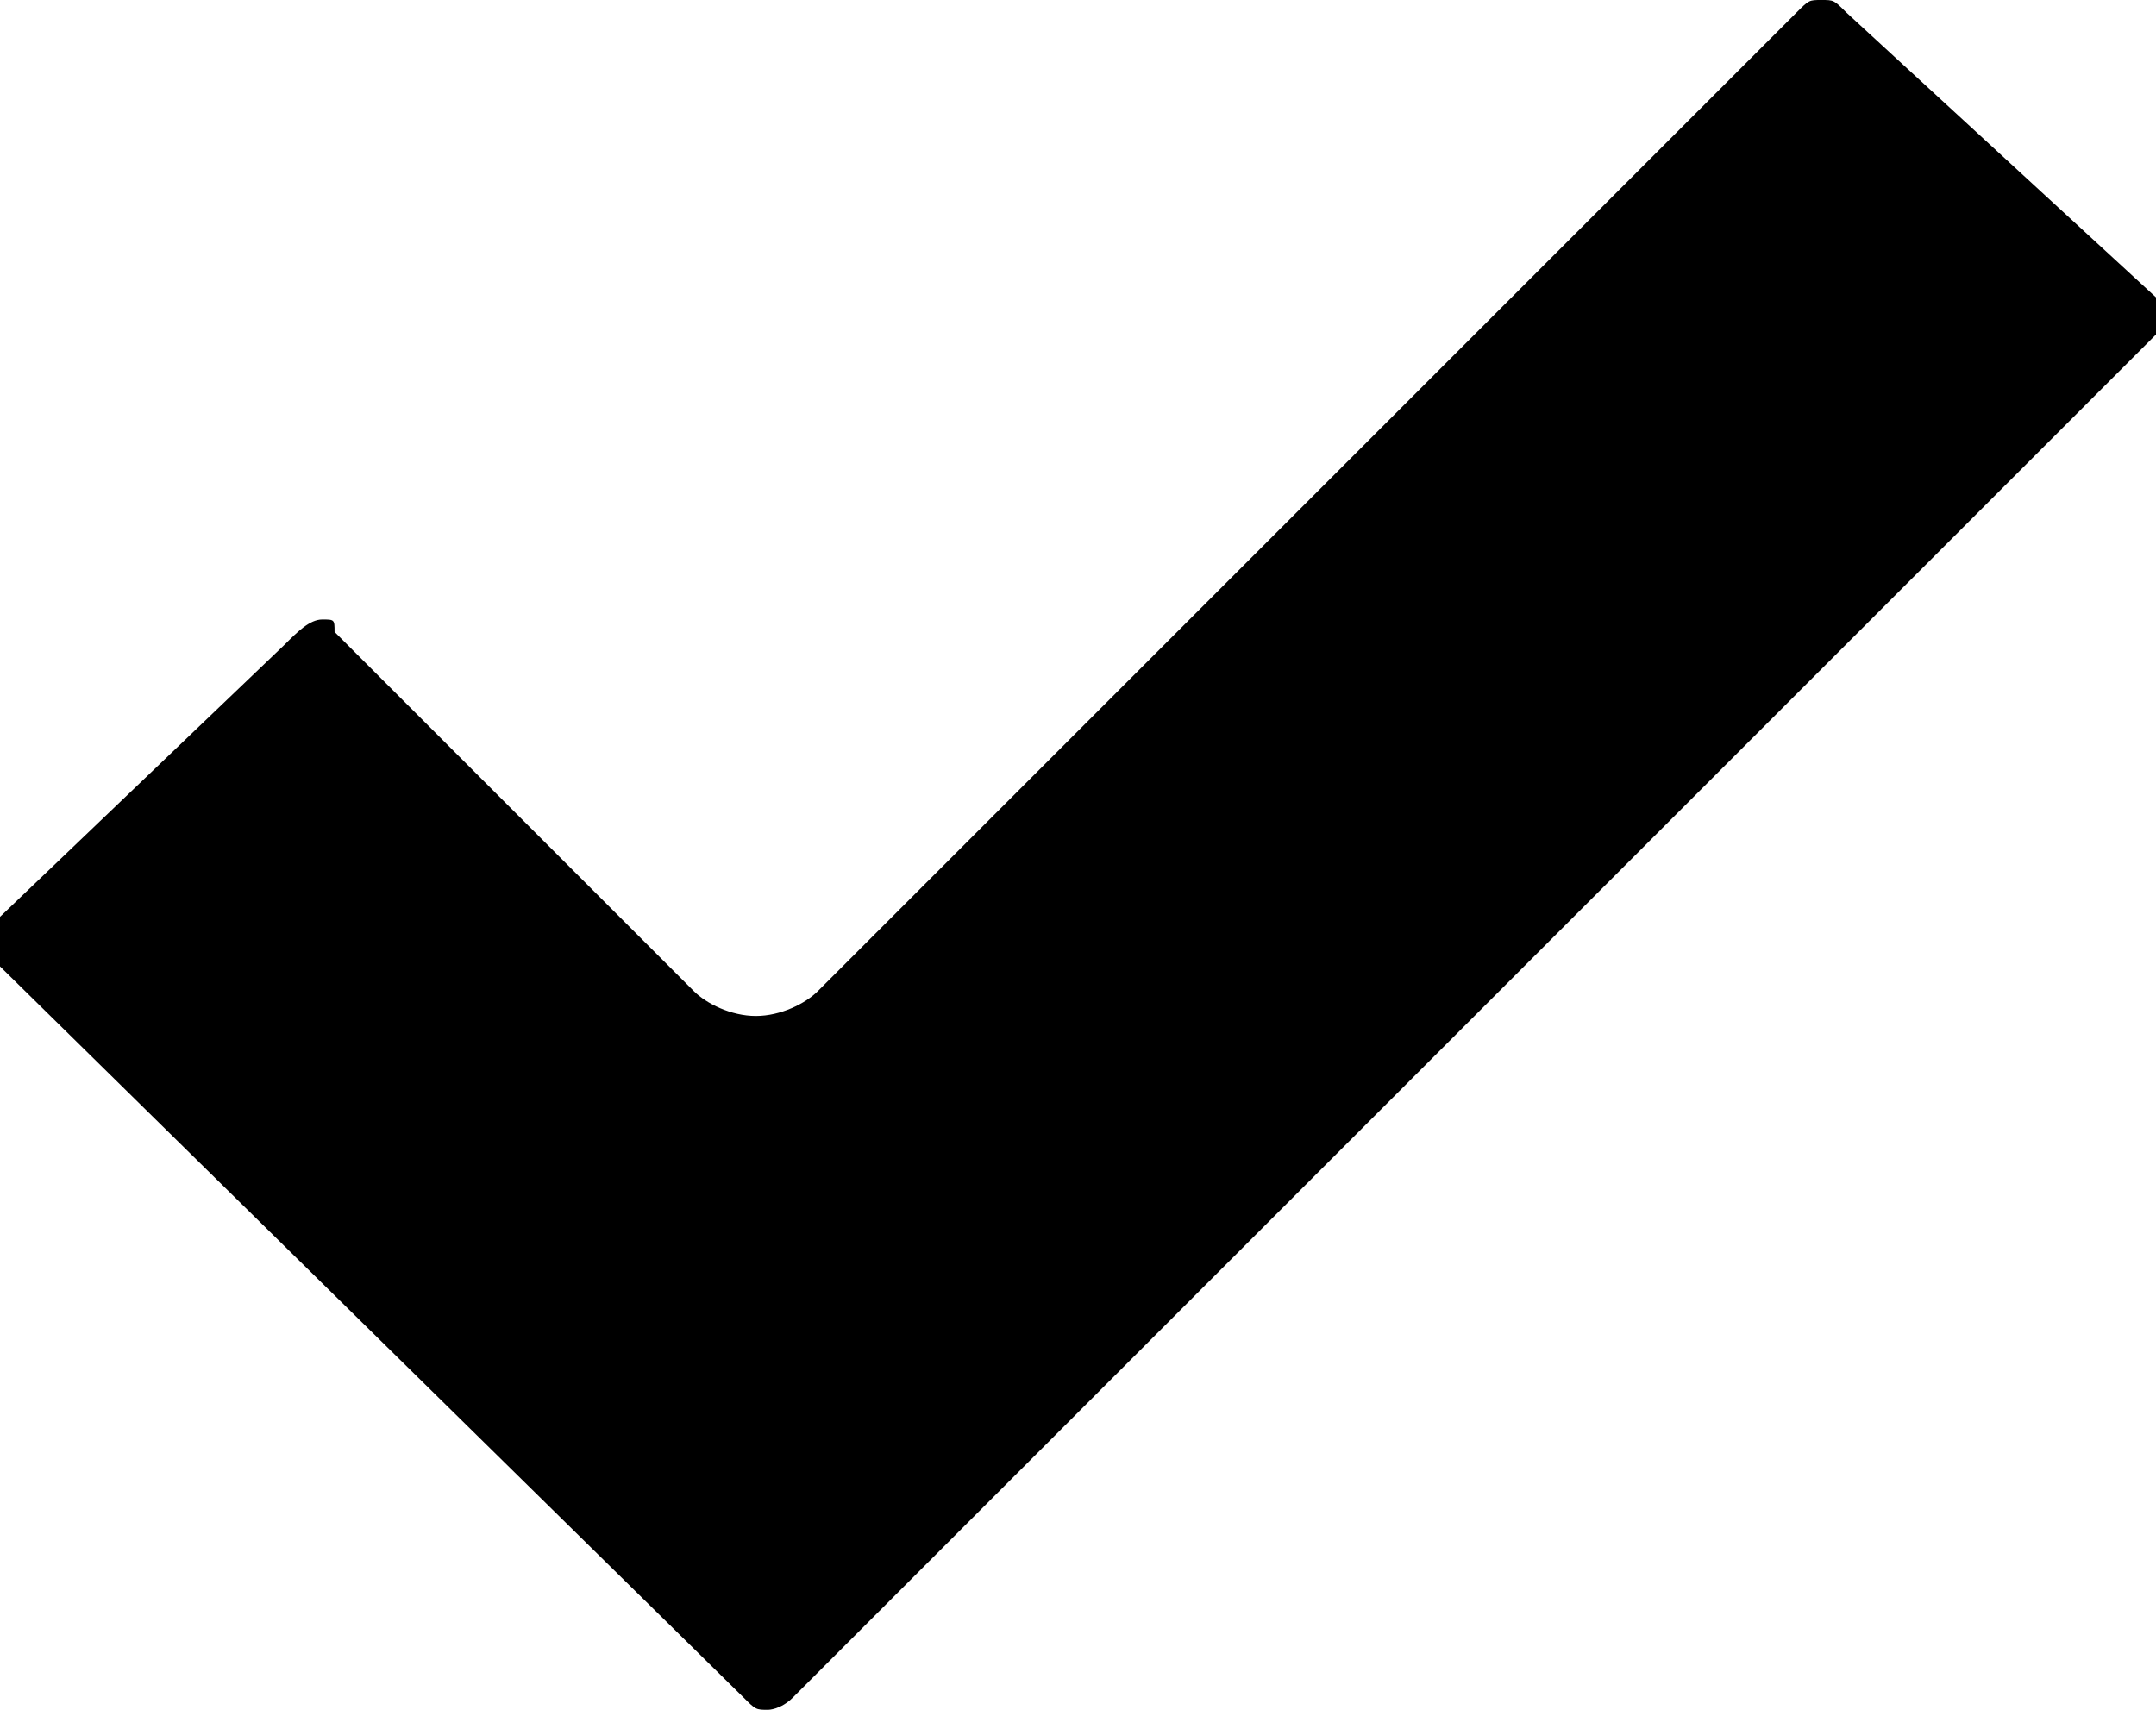 <svg xmlns="http://www.w3.org/2000/svg" xmlns:xlink="http://www.w3.org/1999/xlink" id="Layer_1" x="0" y="0" version="1.1" viewBox="0 0 17.4 13.8" style="enable-background:new 0 0 17.4 13.8" xml:space="preserve"><path d="M6.2,13.8c-0.1,0-0.1,0-0.2-0.1L0,7.8c0-0.1,0-0.3,0-0.4l2.3-2.2C2.4,5.1,2.5,5,2.6,5c0.1,0,0.1,0,0.1,0.1L5.6,8	c0.1,0.1,0.3,0.2,0.5,0.2S6.5,8.1,6.6,8l7.9-7.9C14.6,0,14.6,0,14.7,0c0.1,0,0.1,0,0.2,0.1l2.5,2.3c0.1,0.1,0.1,0.2,0,0.3l-11,11	C6.3,13.8,6.2,13.8,6.2,13.8z"/></svg>